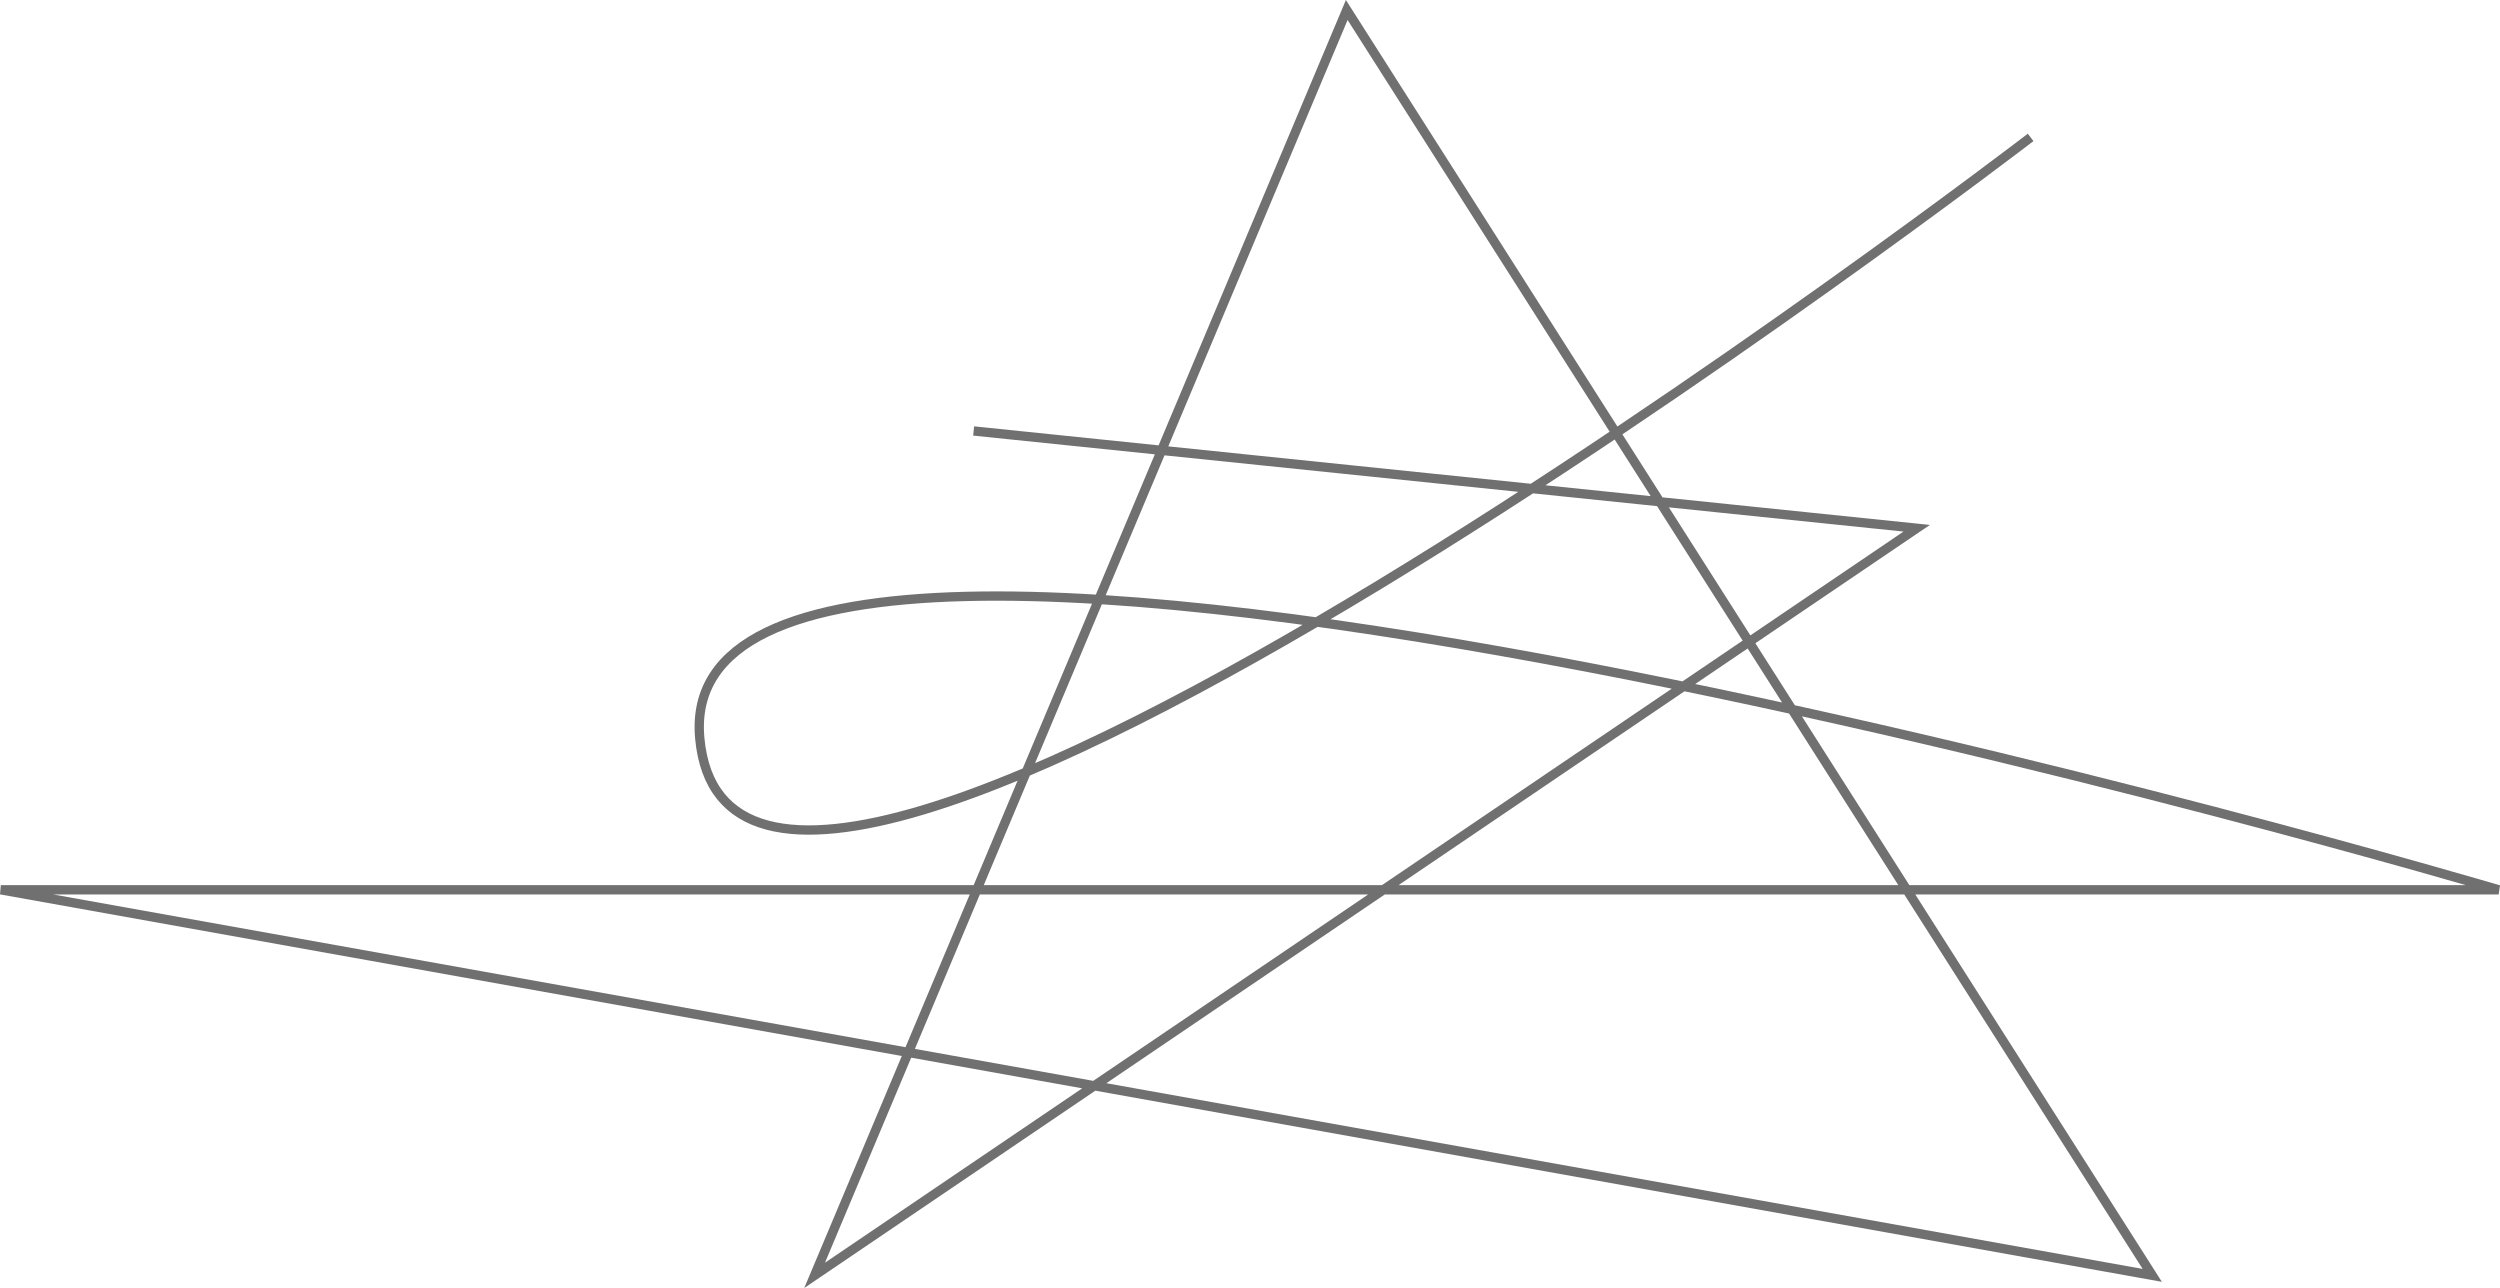<svg xmlns="http://www.w3.org/2000/svg" width="268.436" height="138.302" viewBox="0 0 268.436 138.302"><path d="M1046.777,132.58l101.261,10.445L1029.7,223.247l57.139-135.869,86.491,135.869-231.009-41.4h268.206s-197.041-58.4-193.157-16.268,142.9-64.521,142.9-64.521" transform="translate(-942.233 -86.305)" fill="none" stroke="#707070" stroke-width="1"/></svg>
